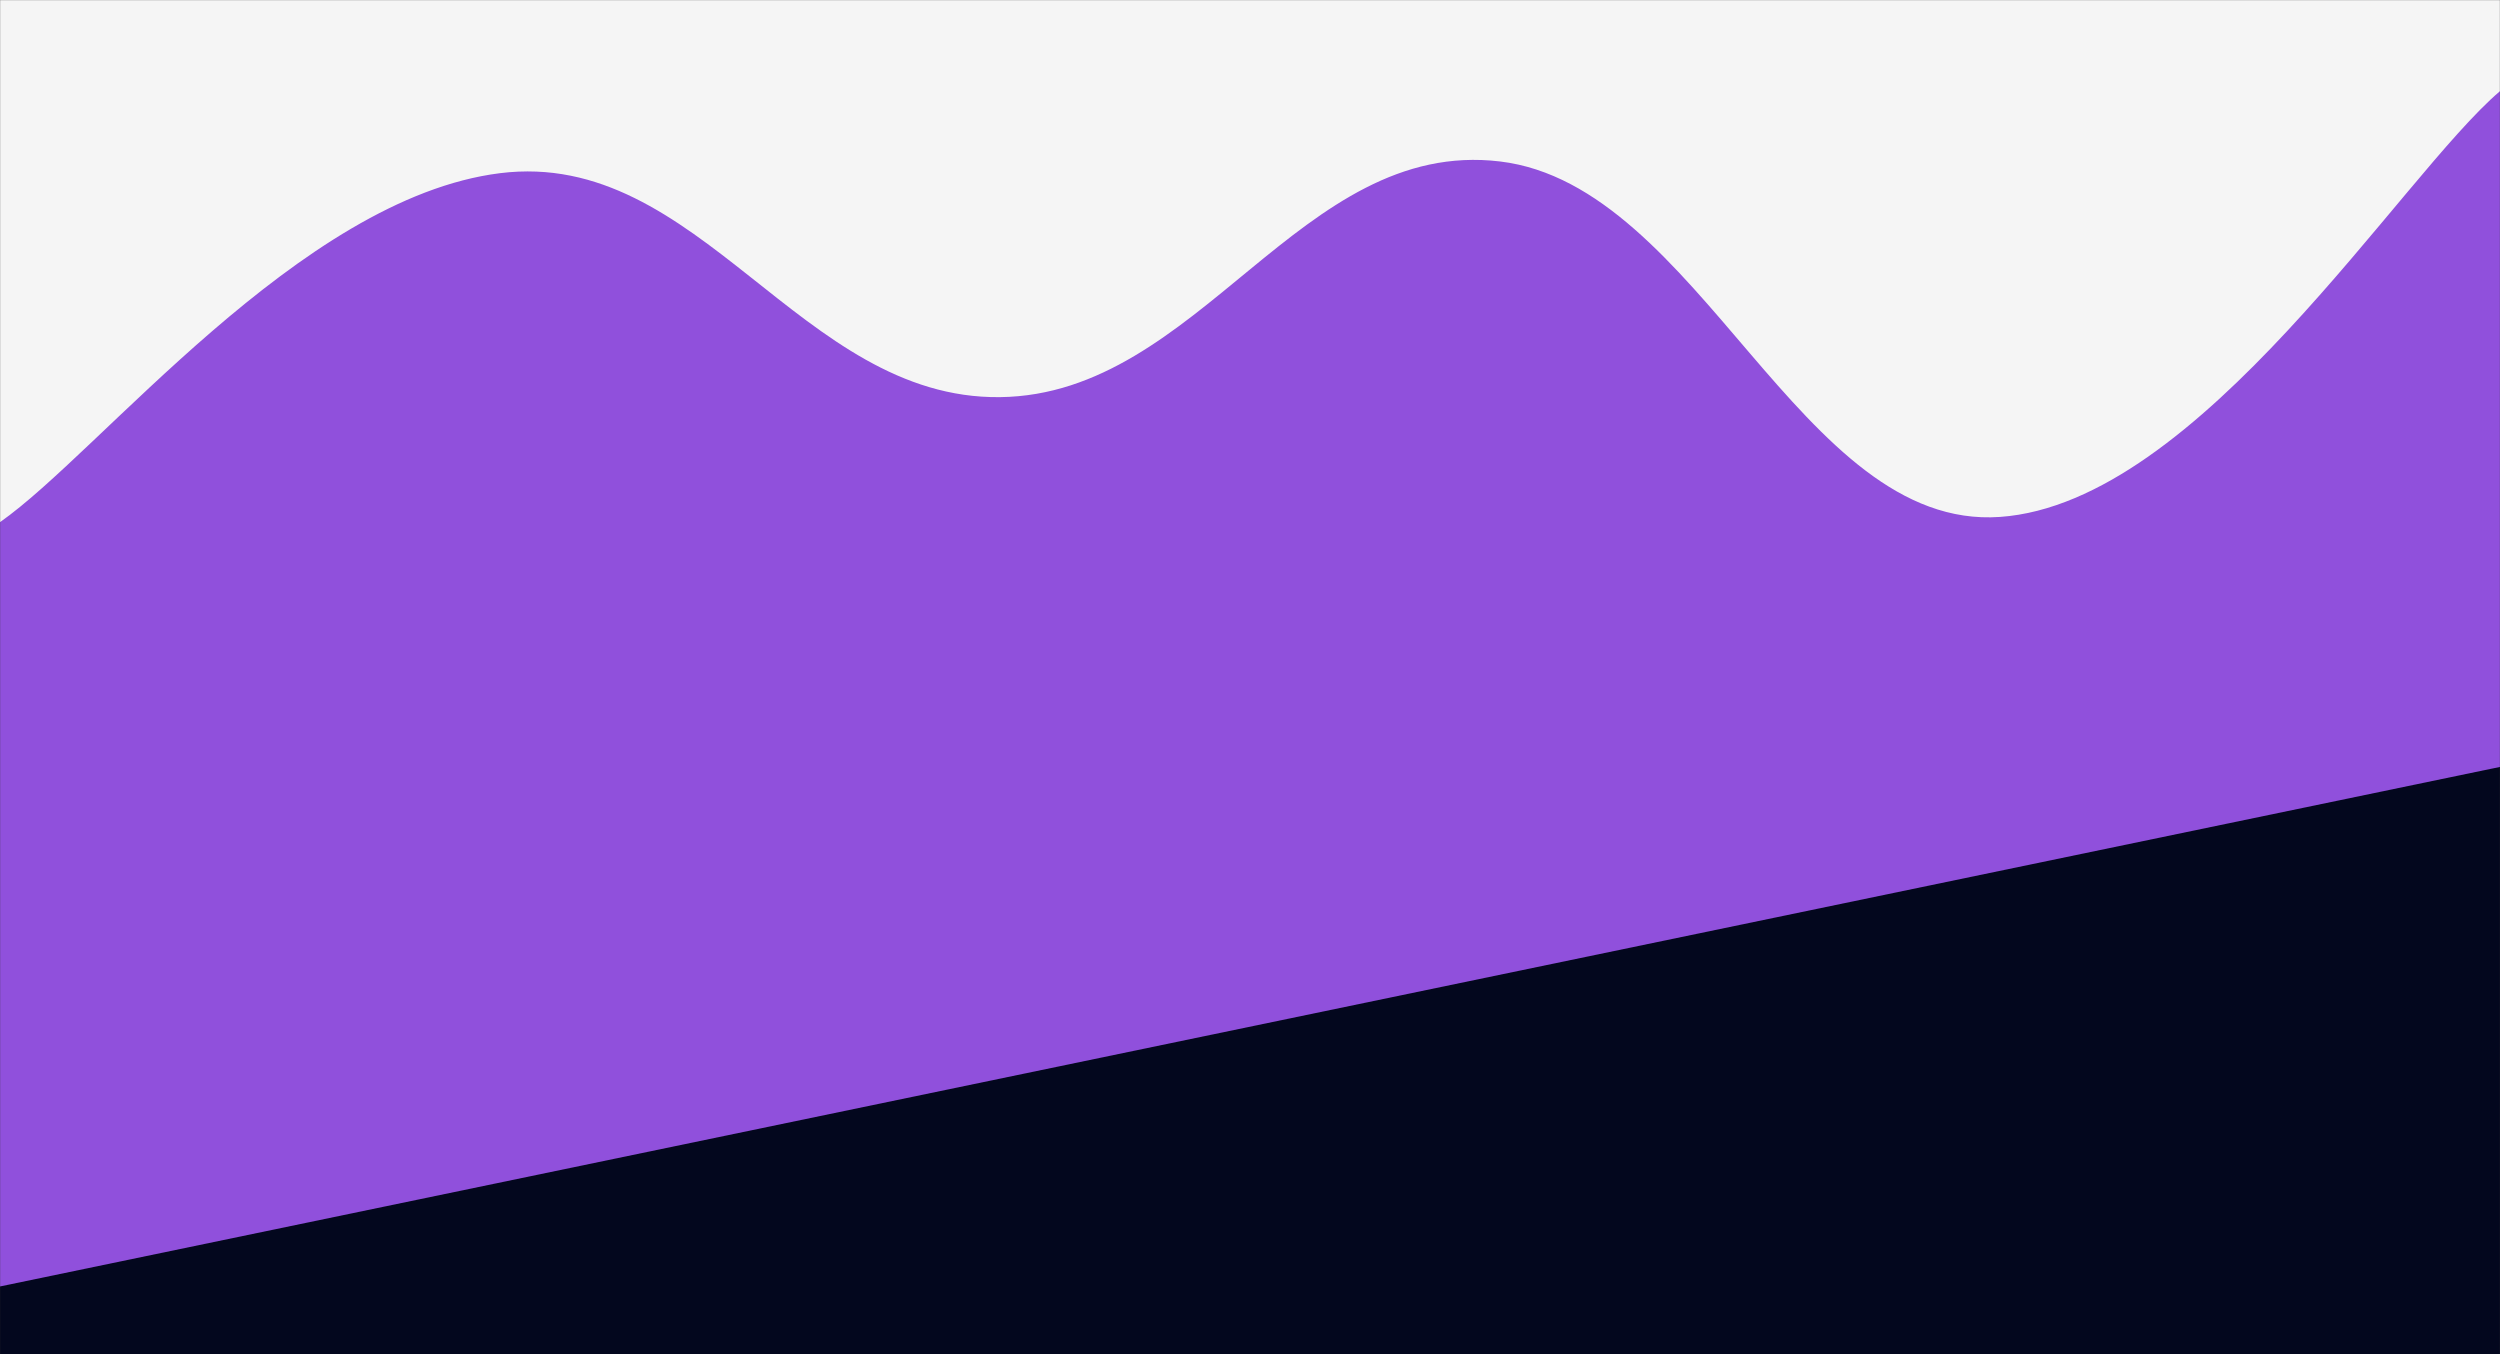 <svg xmlns="http://www.w3.org/2000/svg" version="1.1" xlink="http://www.w3.org/1999/xlink" svgjs="http://svgjs.dev/svgjs" width="1920" height="1040" preserveAspectRatio="none" viewBox="0 0 1920 1040"><rect x="0" y="0" width="1920" height="1040" fill="#333333" stroke="none"/><g mask="url(&quot;#SvgjsMask1008&quot;)" fill="none"><rect width="1920" height="1040" x="0" y="0" fill="rgba(245, 245, 245, 1)"></rect><path d="M 0,401 C 76.8,347.4 230.4,152.2 384,133 C 537.6,113.8 614.4,306.8 768,305 C 921.6,303.2 998.4,105.6 1152,124 C 1305.6,142.4 1382.4,407.8 1536,397 C 1689.6,386.2 1843.2,135.4 1920,70L1920 1040L0 1040z" fill="rgba(144, 80, 220, 1)"></path><path d="M 0,988 C 384,908.2 1536,668.8 1920,589L1920 1040L0 1040z" fill="rgba(3, 7, 30, 1)"></path></g><defs><mask id="SvgjsMask1008"><rect width="1920" height="1040" fill="#ffffff"></rect></mask></defs></svg>